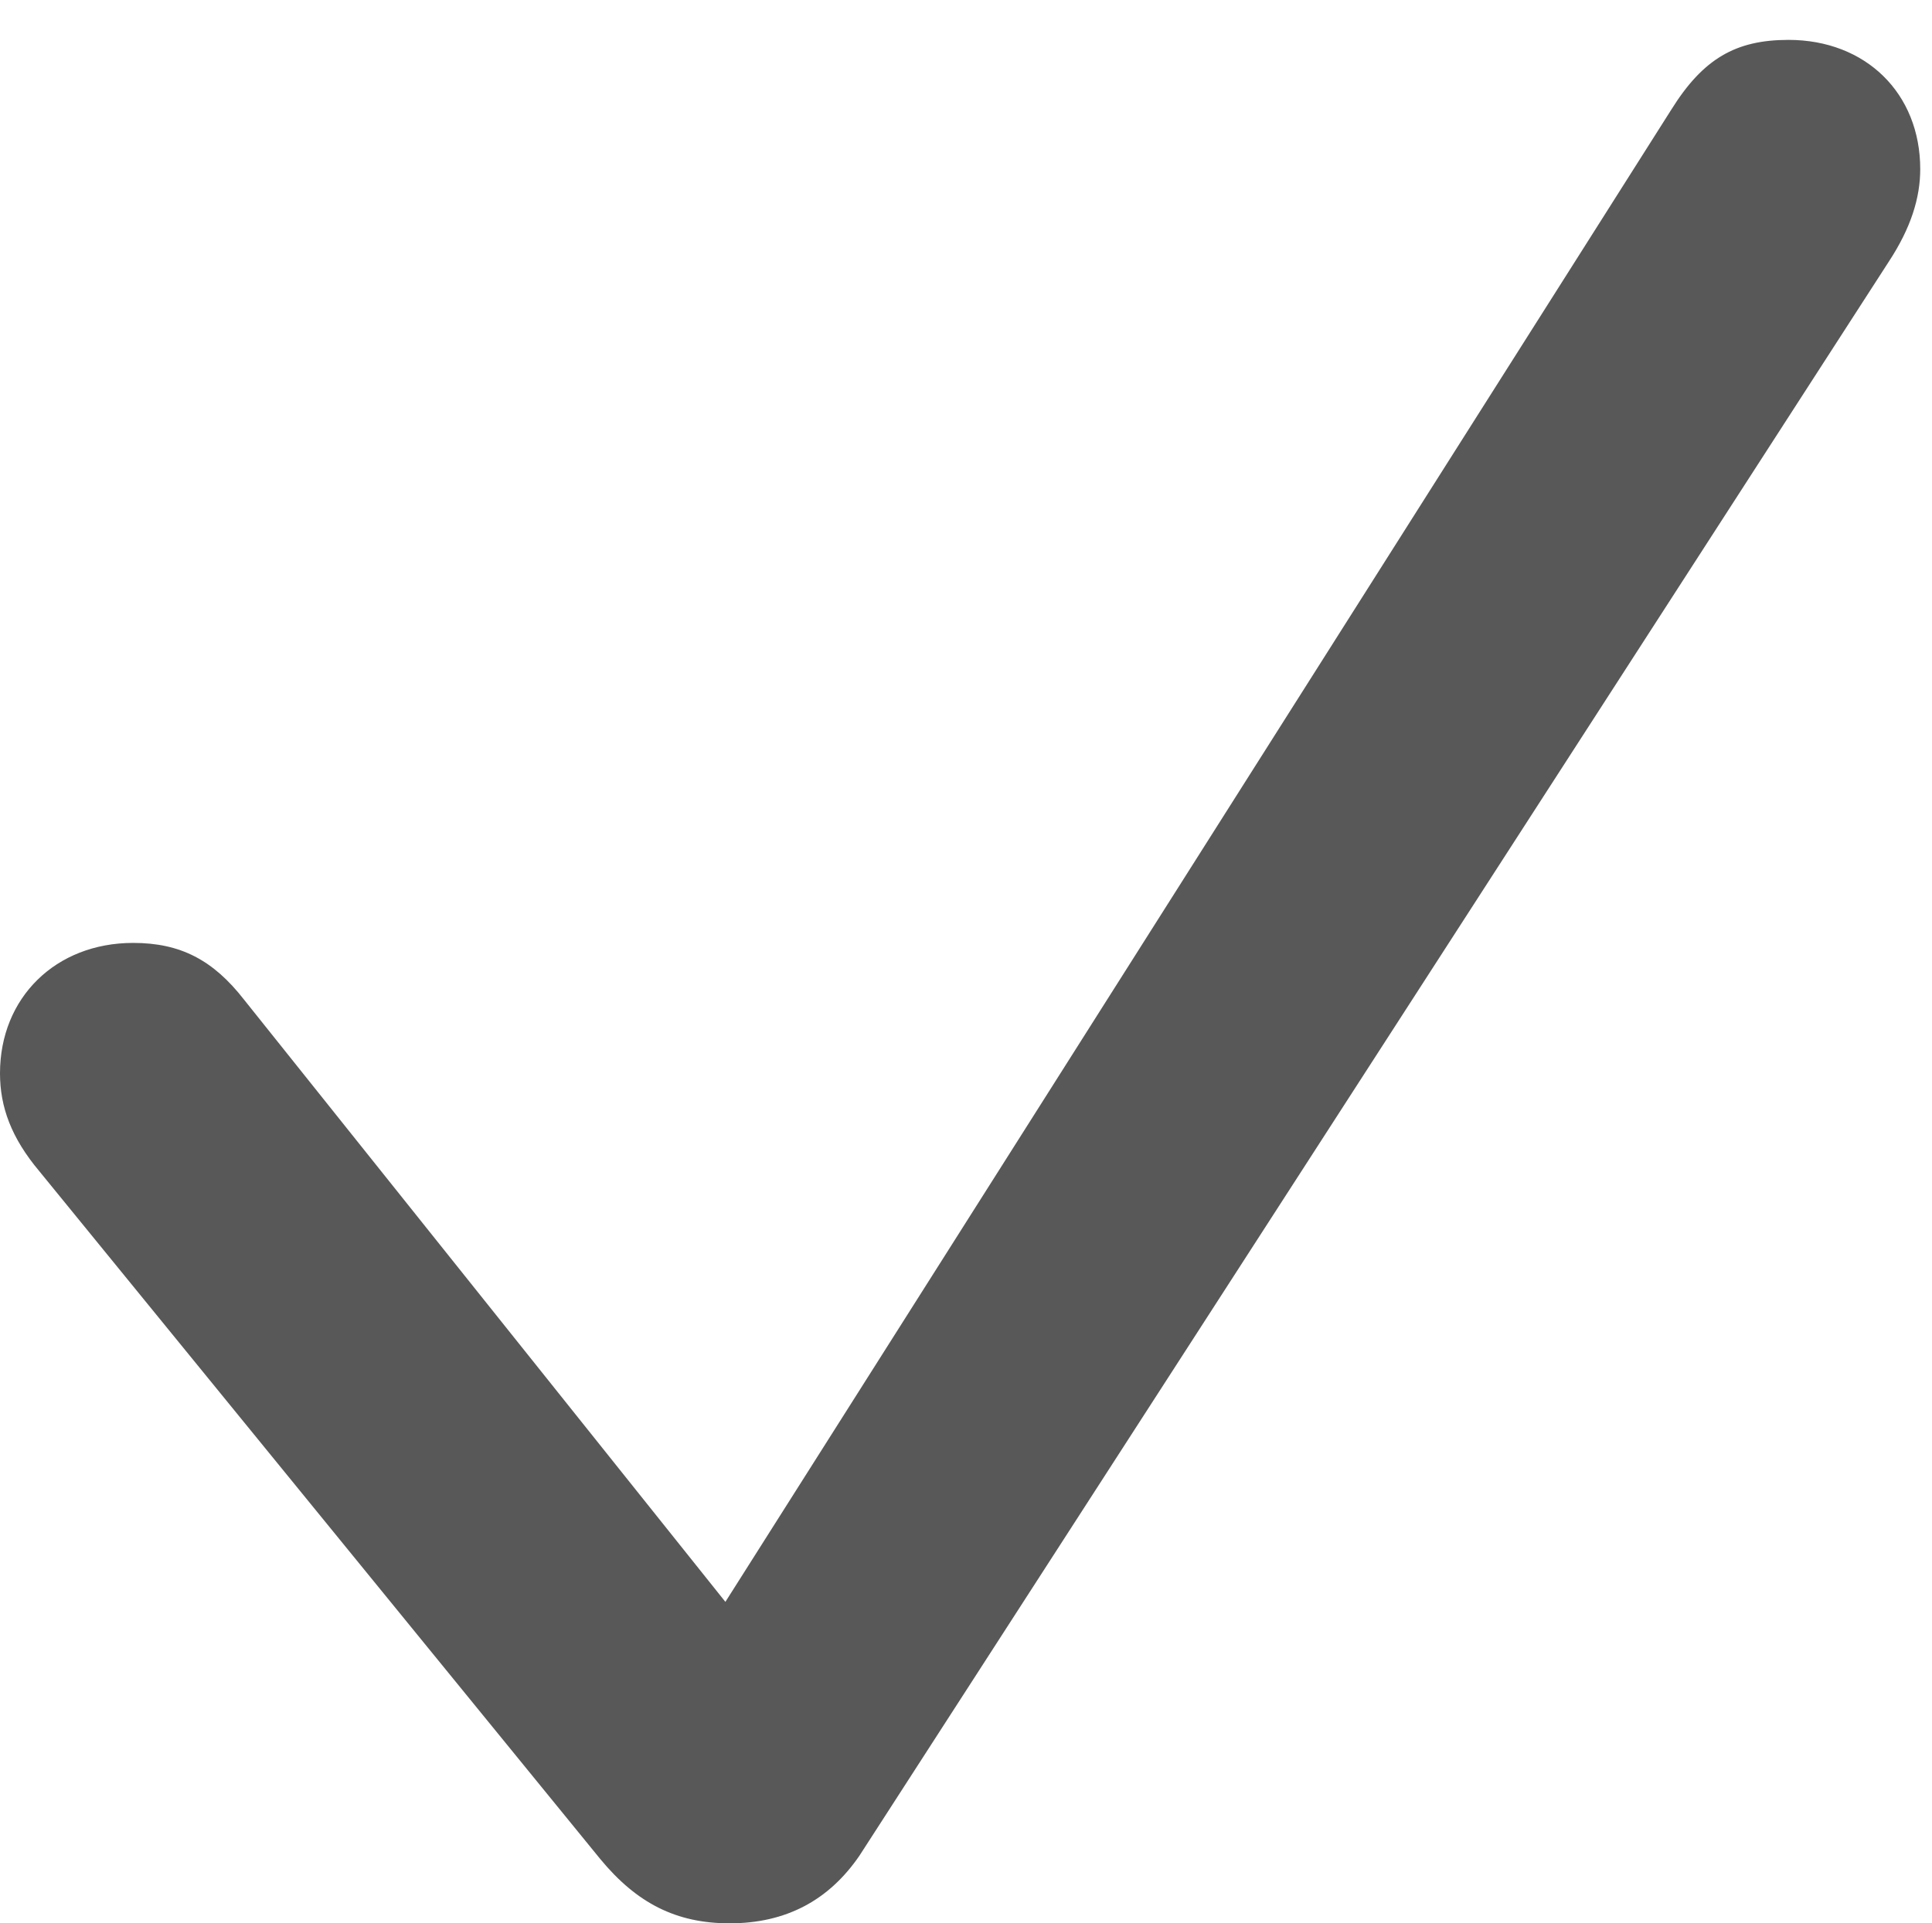 <?xml version="1.0" encoding="UTF-8"?>
<!--Generator: Apple Native CoreSVG 232.5-->
<!DOCTYPE svg
PUBLIC "-//W3C//DTD SVG 1.1//EN"
       "http://www.w3.org/Graphics/SVG/1.1/DTD/svg11.dtd">
<svg version="1.1" xmlns="http://www.w3.org/2000/svg" xmlns:xlink="http://www.w3.org/1999/xlink" width="55.982" height="55.745">
 <g>
  <rect height="55.745" opacity="0" width="55.982" x="0" y="0"/>
  <path d="M21.141 55.745C22.769 55.745 24.012 55.085 24.903 53.785L54.724 7.593C55.375 6.603 55.641 5.73 55.641 4.903C55.641 2.7 54.058 1.156 51.824 1.156C50.294 1.156 49.35 1.701 48.429 3.176L21.019 46.428L7.07 28.972C6.178 27.828 5.232 27.329 3.859 27.329C1.617 27.329 0 28.913 0 31.108C0 32.076 0.322 32.976 1.146 33.954L17.389 53.876C18.451 55.165 19.598 55.745 21.141 55.745Z" fill="#202120" fill-opacity="0.75"/>
 </g>
</svg>
